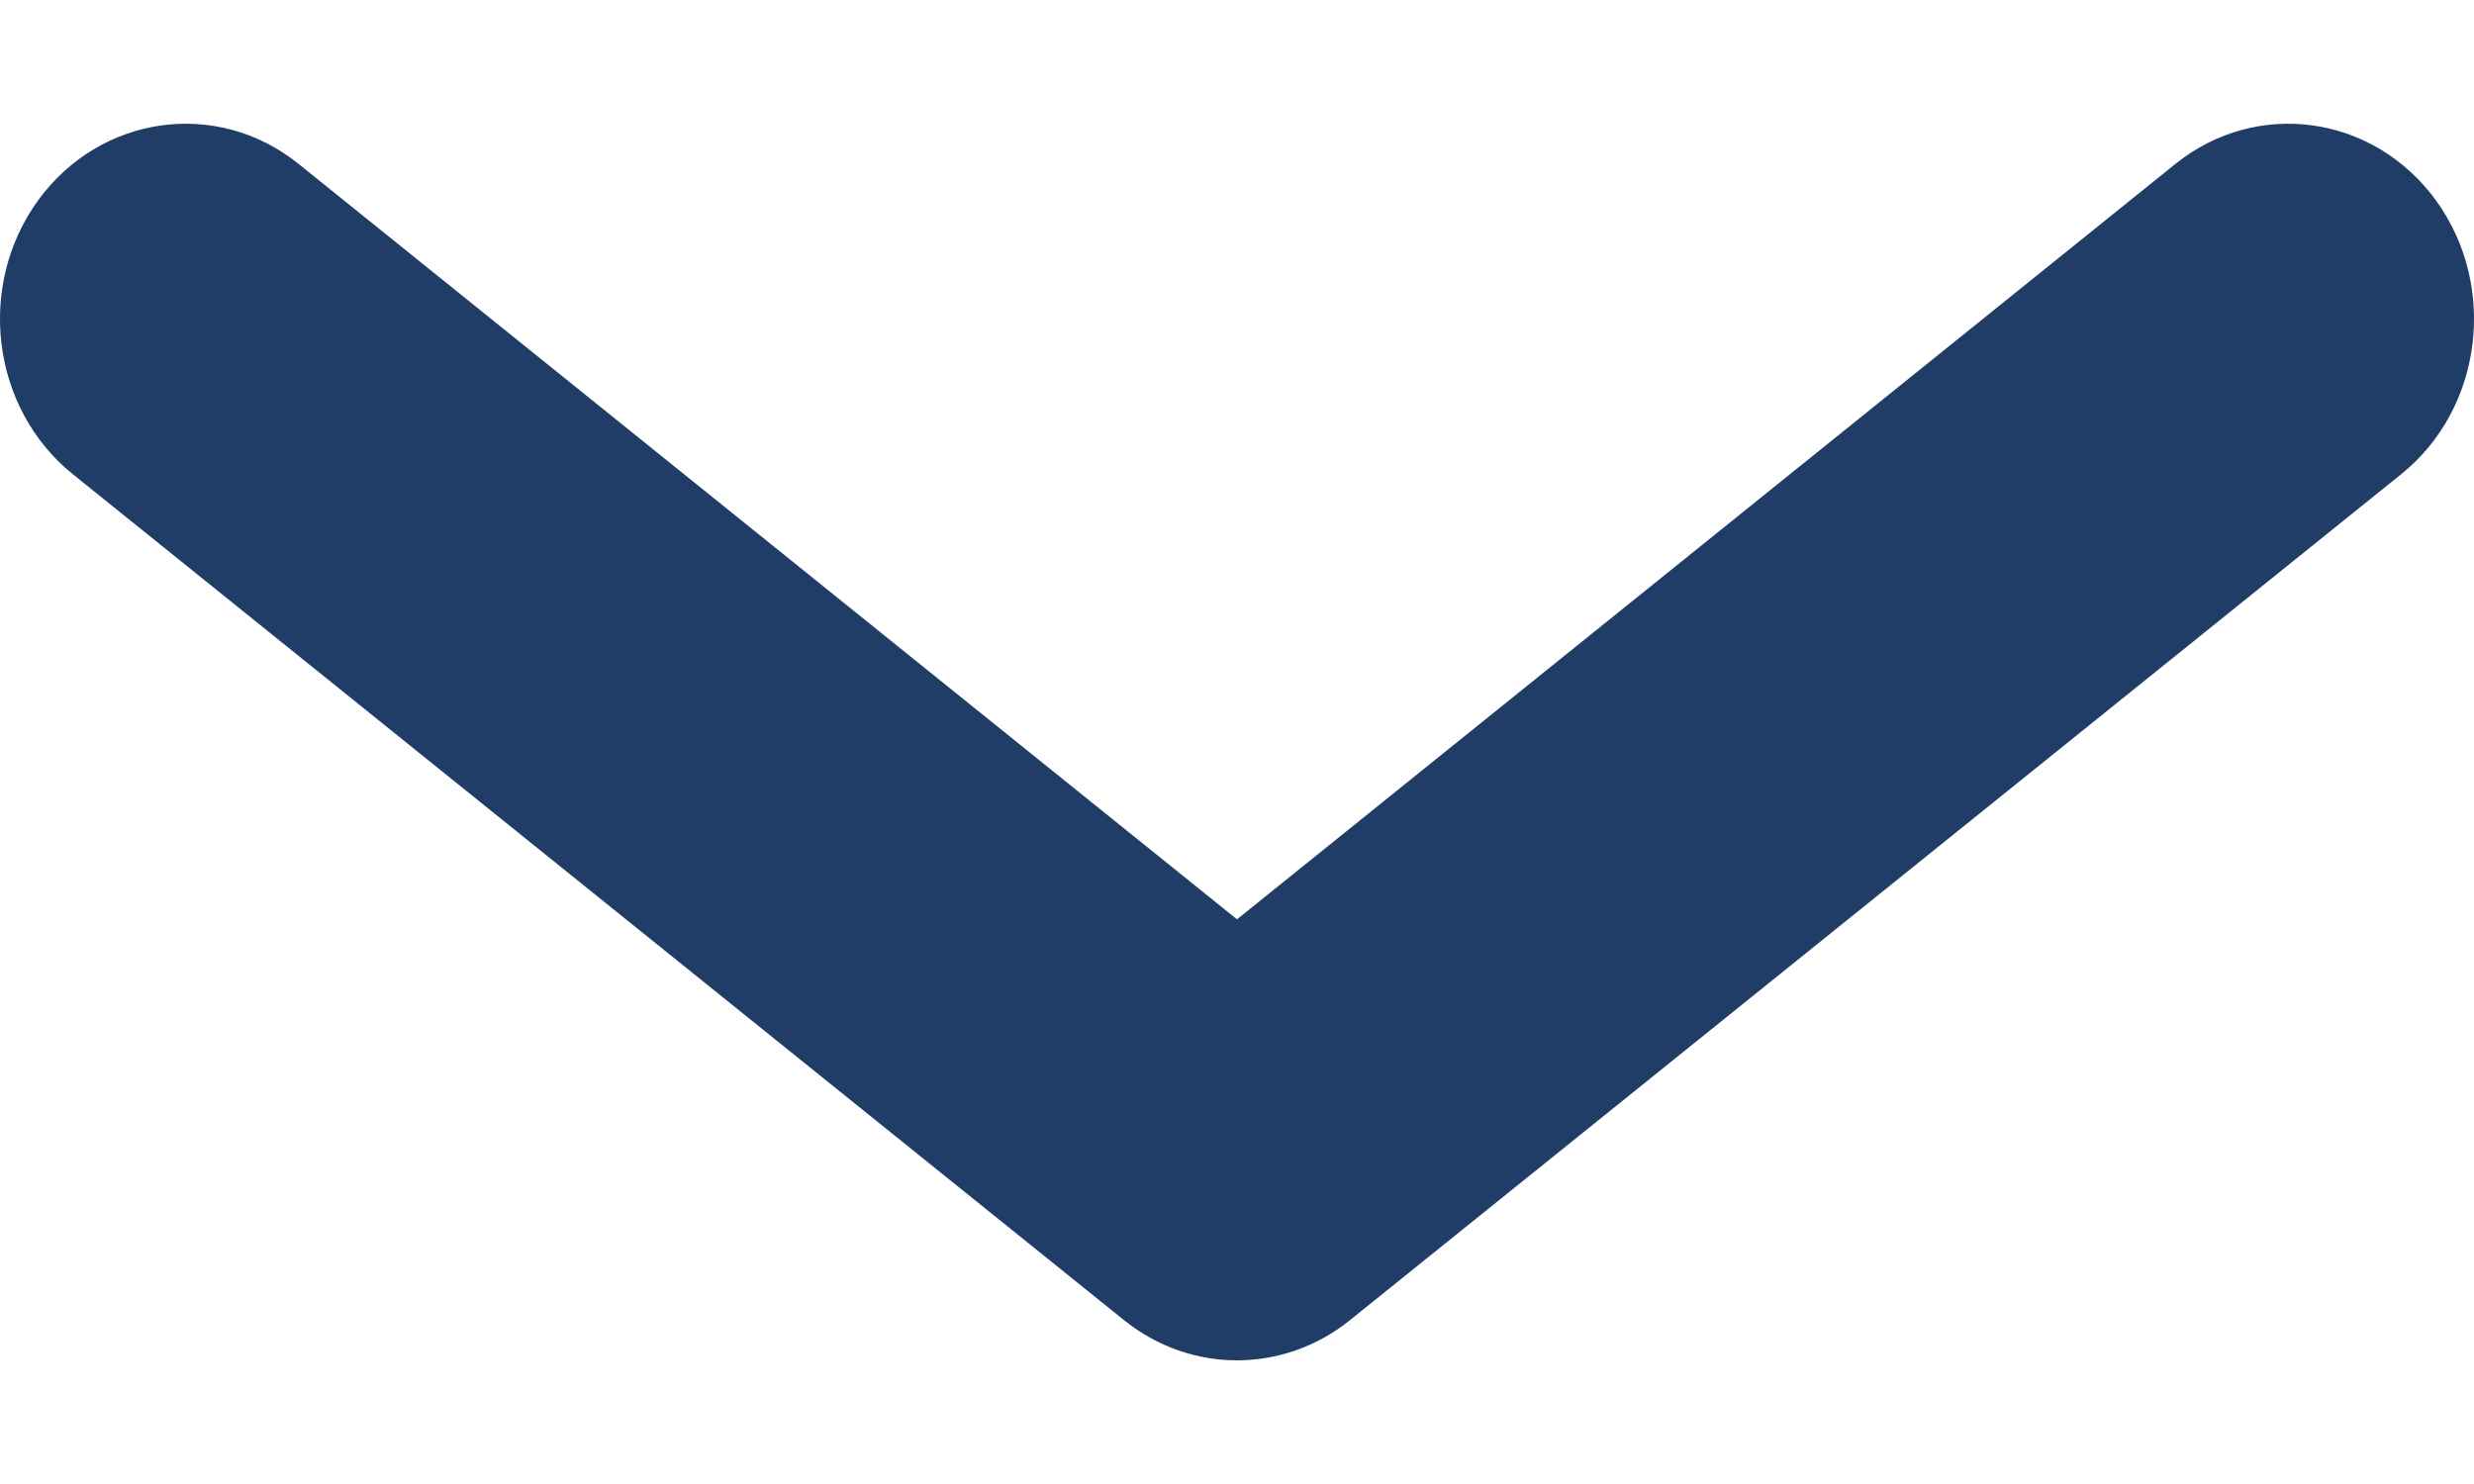 <svg width="10" height="6" viewBox="0 0 10 6" fill="none" xmlns="http://www.w3.org/2000/svg">
<path fill-rule="evenodd" clip-rule="evenodd" d="M0.154 0.81C0.406 0.464 0.877 0.398 1.206 0.662L5 3.717L8.794 0.662C9.123 0.398 9.594 0.464 9.846 0.81C10.097 1.156 10.035 1.652 9.706 1.917L5.456 5.338C5.187 5.554 4.813 5.554 4.544 5.338L0.294 1.917C-0.035 1.652 -0.097 1.156 0.154 0.81Z" fill="#203D68"/>
</svg>
